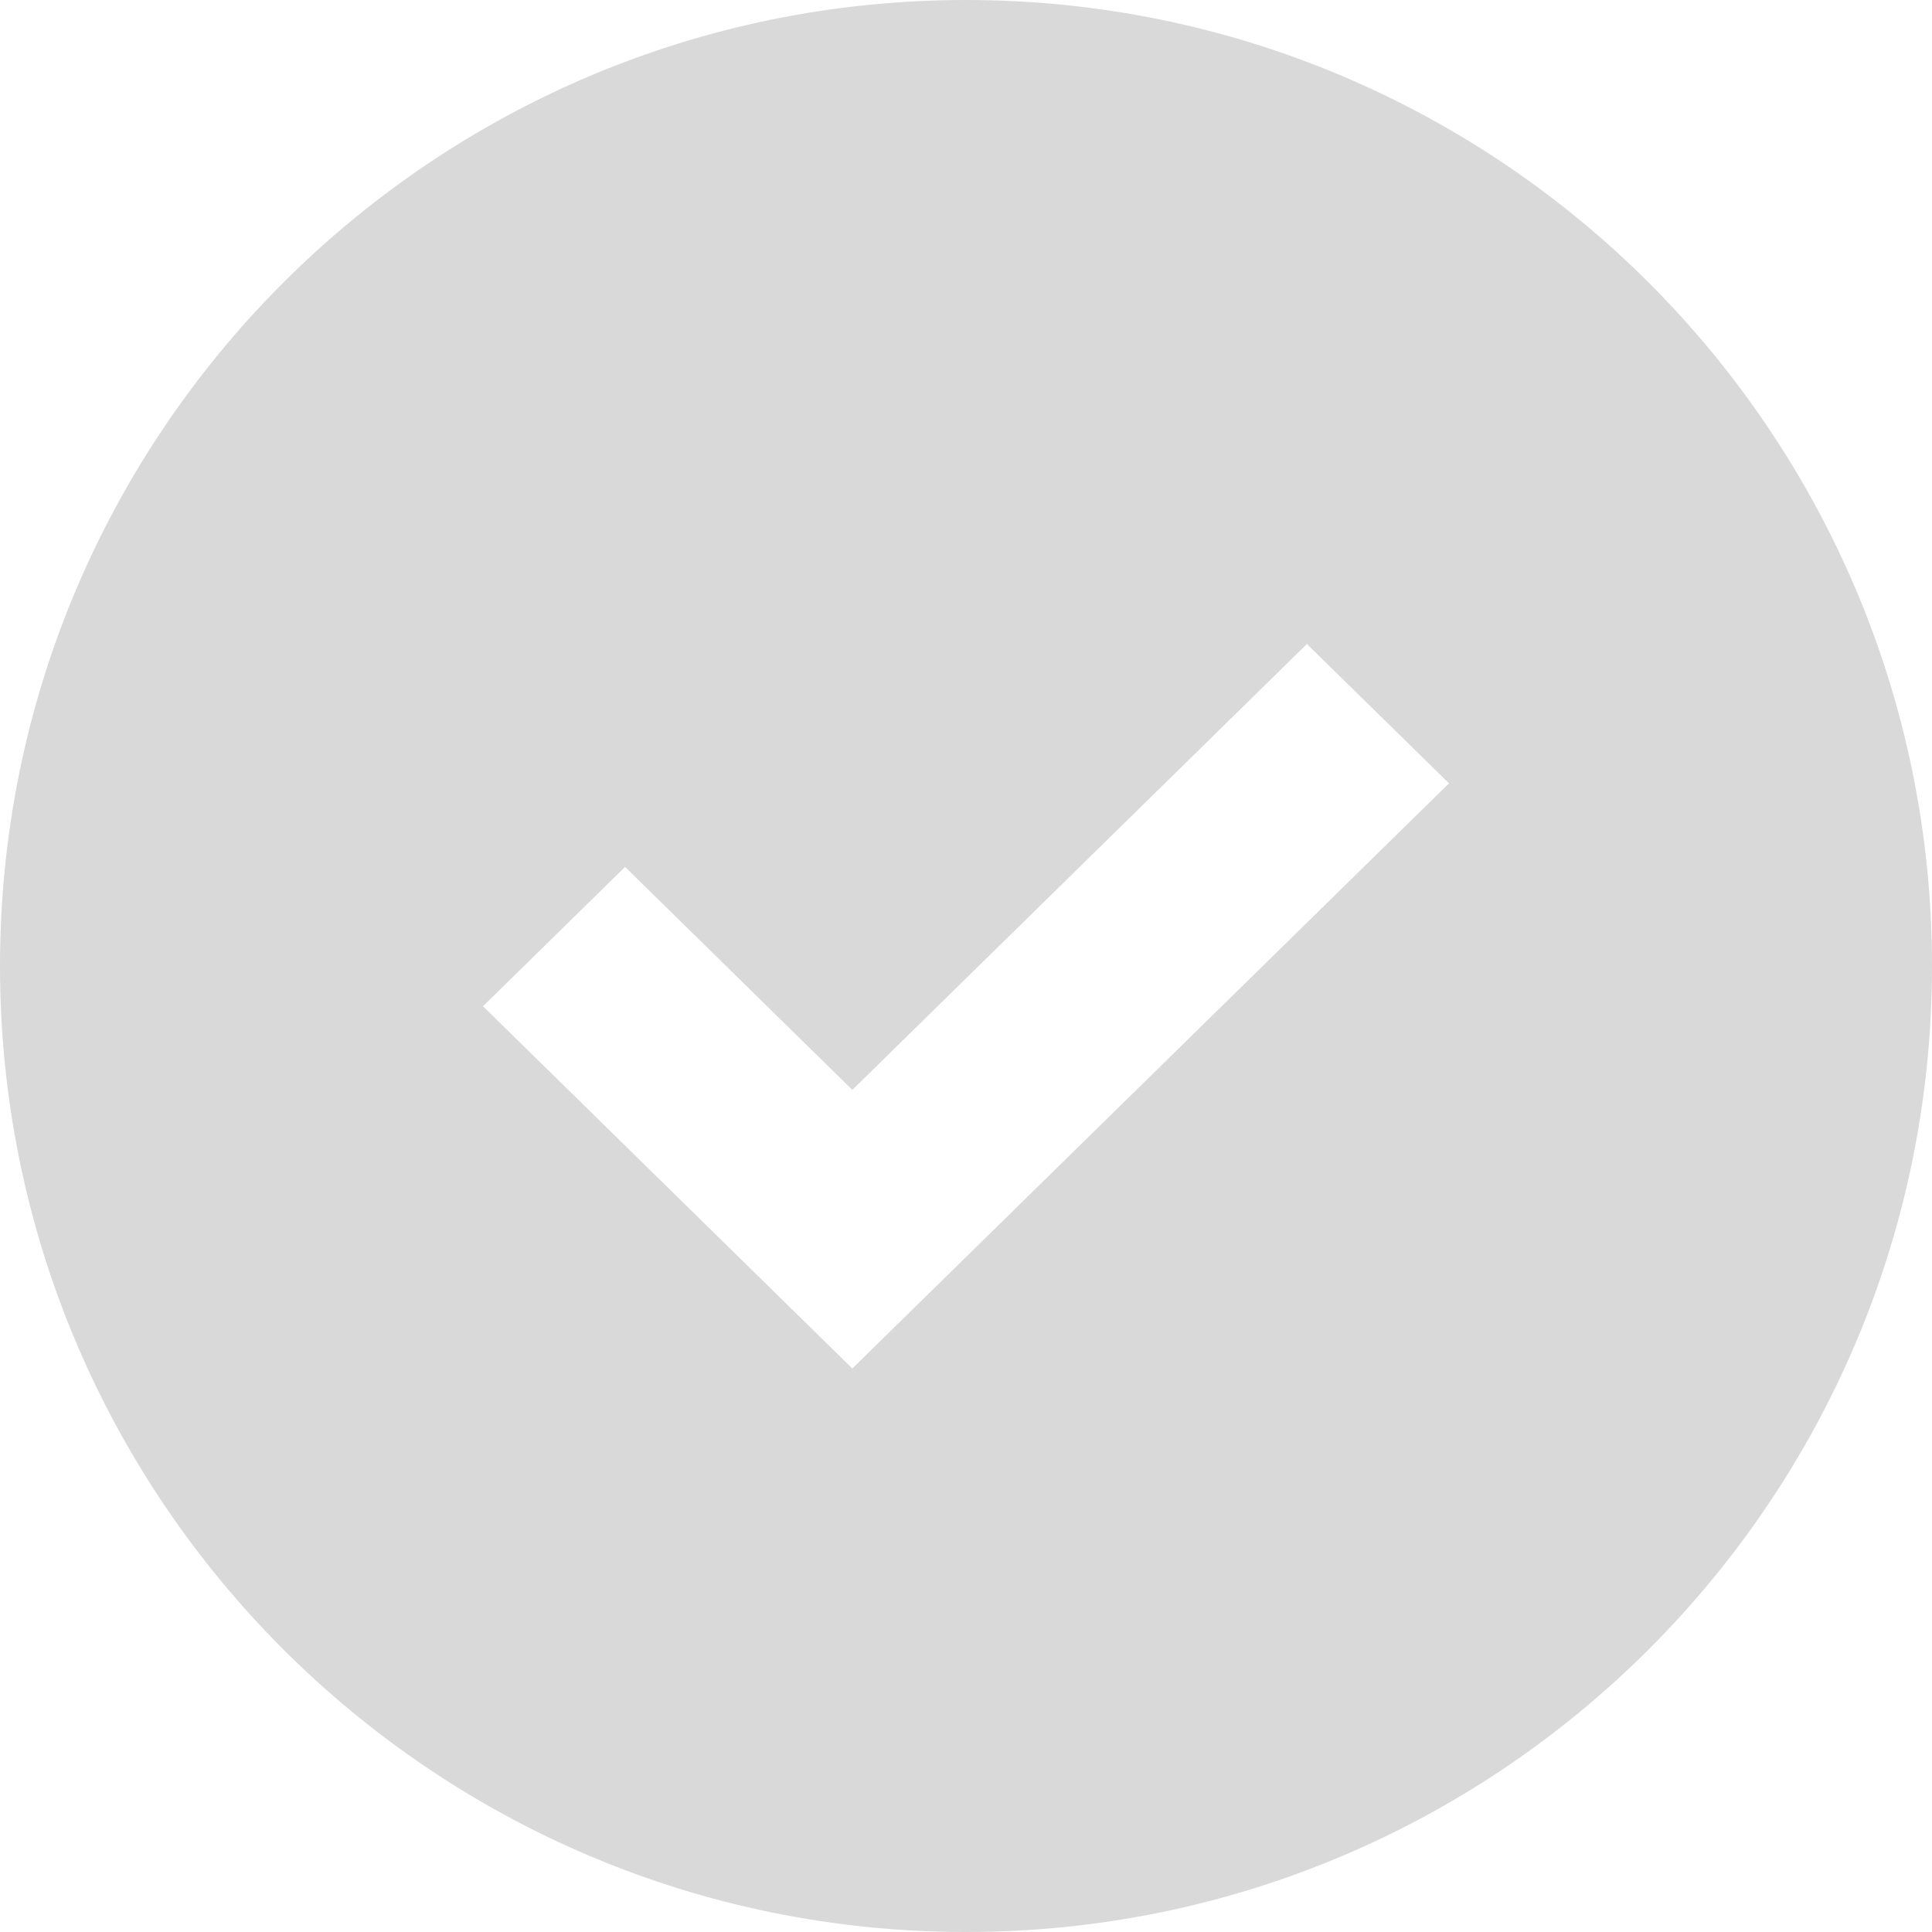 <svg width="24" height="24" viewBox="0 0 24 24" fill="none" xmlns="http://www.w3.org/2000/svg">
<path fill-rule="evenodd" clip-rule="evenodd" d="M12 0C5.373 0 0 5.373 0 12C0 18.627 5.373 24 12 24C18.627 24 24 18.627 24 12C24 5.373 18.627 0 12 0ZM10.588 13.539L7.765 10.769L6 12.5L10.588 17L18 9.731L16.235 8L10.588 13.539Z" fill="#D9D9D9"/>
</svg>
